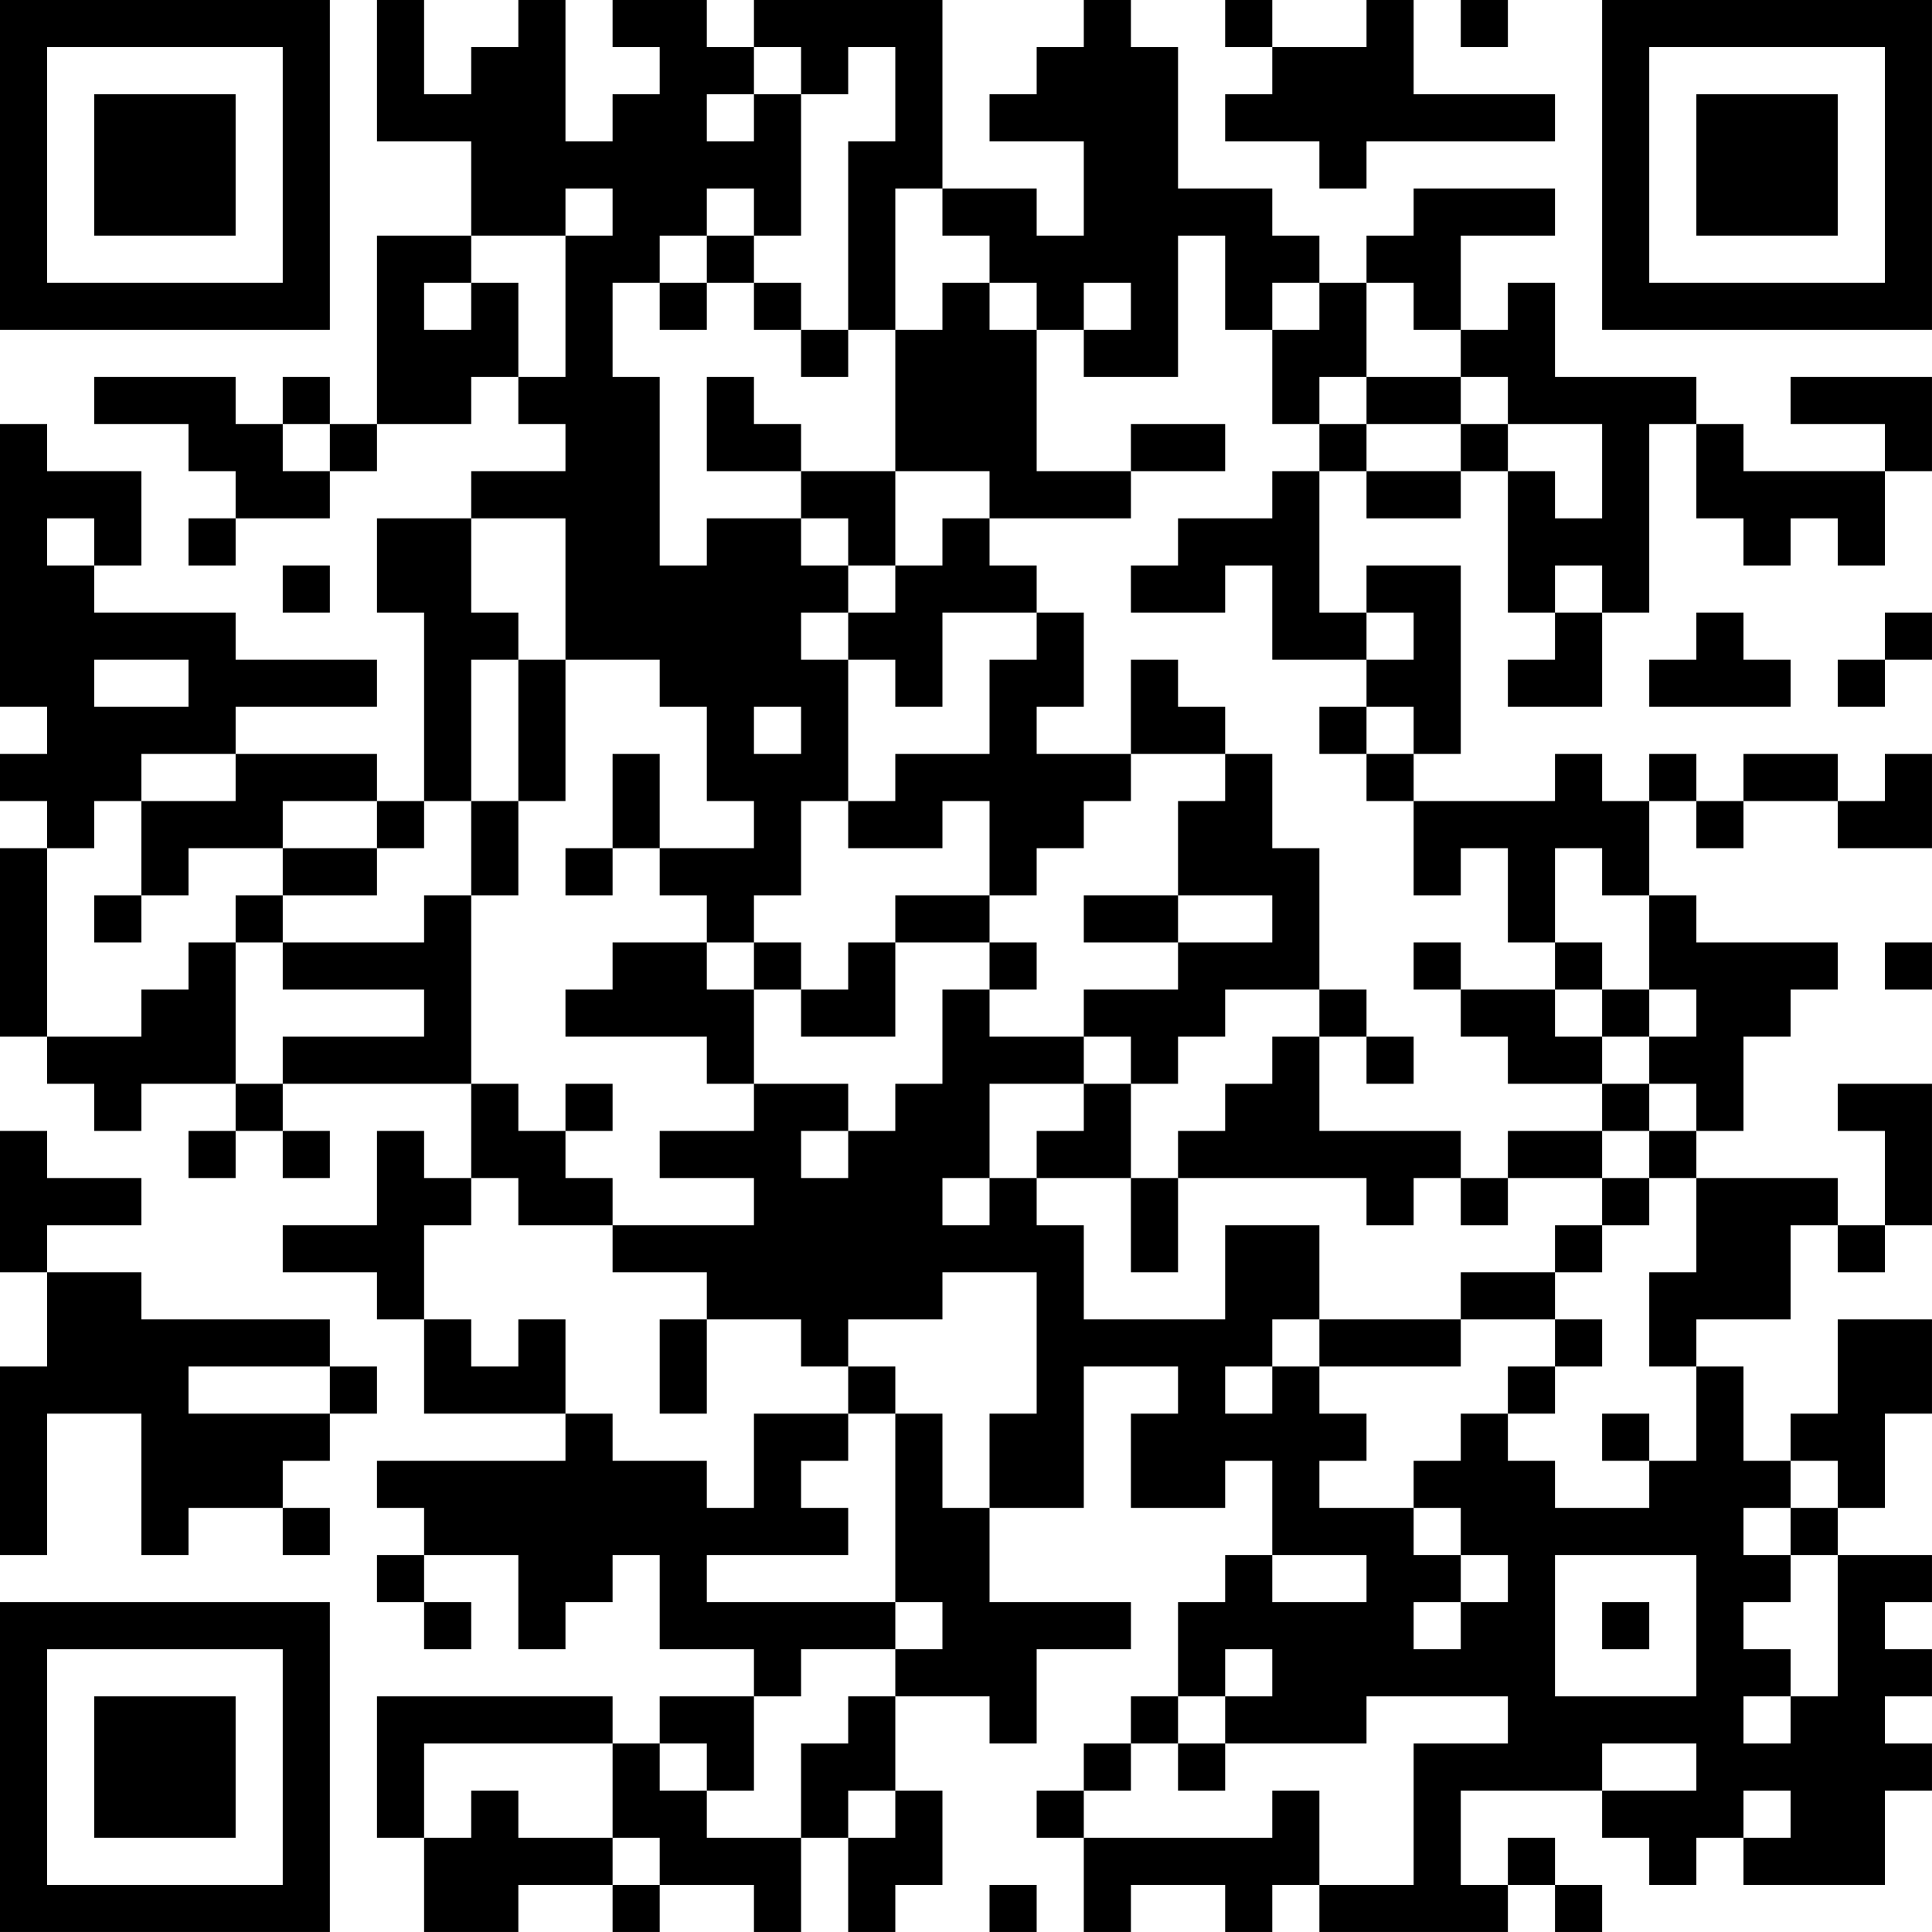 <?xml version="1.0" encoding="UTF-8"?>
<svg xmlns="http://www.w3.org/2000/svg" version="1.1" width="200" height="200" viewBox="0 0 200 200"><rect x="0" y="0" width="200" height="200" fill="#ffffff"/><g transform="scale(4.878)"><g transform="translate(0,0)"><path fill-rule="evenodd" d="M8 0L8 3L10 3L10 5L8 5L8 9L7 9L7 8L6 8L6 9L5 9L5 8L2 8L2 9L4 9L4 10L5 10L5 11L4 11L4 12L5 12L5 11L7 11L7 10L8 10L8 9L10 9L10 8L11 8L11 9L12 9L12 10L10 10L10 11L8 11L8 13L9 13L9 17L8 17L8 16L5 16L5 15L8 15L8 14L5 14L5 13L2 13L2 12L3 12L3 10L1 10L1 9L0 9L0 15L1 15L1 16L0 16L0 17L1 17L1 18L0 18L0 22L1 22L1 23L2 23L2 24L3 24L3 23L5 23L5 24L4 24L4 25L5 25L5 24L6 24L6 25L7 25L7 24L6 24L6 23L10 23L10 25L9 25L9 24L8 24L8 26L6 26L6 27L8 27L8 28L9 28L9 30L12 30L12 31L8 31L8 32L9 32L9 33L8 33L8 34L9 34L9 35L10 35L10 34L9 34L9 33L11 33L11 35L12 35L12 34L13 34L13 33L14 33L14 35L16 35L16 36L14 36L14 37L13 37L13 36L8 36L8 39L9 39L9 41L11 41L11 40L13 40L13 41L14 41L14 40L16 40L16 41L17 41L17 39L18 39L18 41L19 41L19 40L20 40L20 38L19 38L19 36L21 36L21 37L22 37L22 35L24 35L24 34L21 34L21 32L23 32L23 29L25 29L25 30L24 30L24 32L26 32L26 31L27 31L27 33L26 33L26 34L25 34L25 36L24 36L24 37L23 37L23 38L22 38L22 39L23 39L23 41L24 41L24 40L26 40L26 41L27 41L27 40L28 40L28 41L32 41L32 40L33 40L33 41L34 41L34 40L33 40L33 39L32 39L32 40L31 40L31 38L34 38L34 39L35 39L35 40L36 40L36 39L37 39L37 40L40 40L40 38L41 38L41 37L40 37L40 36L41 36L41 35L40 35L40 34L41 34L41 33L39 33L39 32L40 32L40 30L41 30L41 28L39 28L39 30L38 30L38 31L37 31L37 29L36 29L36 28L38 28L38 26L39 26L39 27L40 27L40 26L41 26L41 23L39 23L39 24L40 24L40 26L39 26L39 25L36 25L36 24L37 24L37 22L38 22L38 21L39 21L39 20L36 20L36 19L35 19L35 17L36 17L36 18L37 18L37 17L39 17L39 18L41 18L41 16L40 16L40 17L39 17L39 16L37 16L37 17L36 17L36 16L35 16L35 17L34 17L34 16L33 16L33 17L30 17L30 16L31 16L31 12L29 12L29 13L28 13L28 10L29 10L29 11L31 11L31 10L32 10L32 13L33 13L33 14L32 14L32 15L34 15L34 13L35 13L35 9L36 9L36 11L37 11L37 12L38 12L38 11L39 11L39 12L40 12L40 10L41 10L41 8L38 8L38 9L40 9L40 10L37 10L37 9L36 9L36 8L33 8L33 6L32 6L32 7L31 7L31 5L33 5L33 4L30 4L30 5L29 5L29 6L28 6L28 5L27 5L27 4L25 4L25 1L24 1L24 0L23 0L23 1L22 1L22 2L21 2L21 3L23 3L23 5L22 5L22 4L20 4L20 0L16 0L16 1L15 1L15 0L13 0L13 1L14 1L14 2L13 2L13 3L12 3L12 0L11 0L11 1L10 1L10 2L9 2L9 0ZM26 0L26 1L27 1L27 2L26 2L26 3L28 3L28 4L29 4L29 3L33 3L33 2L30 2L30 0L29 0L29 1L27 1L27 0ZM31 0L31 1L32 1L32 0ZM16 1L16 2L15 2L15 3L16 3L16 2L17 2L17 5L16 5L16 4L15 4L15 5L14 5L14 6L13 6L13 8L14 8L14 12L15 12L15 11L17 11L17 12L18 12L18 13L17 13L17 14L18 14L18 17L17 17L17 19L16 19L16 20L15 20L15 19L14 19L14 18L16 18L16 17L15 17L15 15L14 15L14 14L12 14L12 11L10 11L10 13L11 13L11 14L10 14L10 17L9 17L9 18L8 18L8 17L6 17L6 18L4 18L4 19L3 19L3 17L5 17L5 16L3 16L3 17L2 17L2 18L1 18L1 22L3 22L3 21L4 21L4 20L5 20L5 23L6 23L6 22L9 22L9 21L6 21L6 20L9 20L9 19L10 19L10 23L11 23L11 24L12 24L12 25L13 25L13 26L11 26L11 25L10 25L10 26L9 26L9 28L10 28L10 29L11 29L11 28L12 28L12 30L13 30L13 31L15 31L15 32L16 32L16 30L18 30L18 31L17 31L17 32L18 32L18 33L15 33L15 34L19 34L19 35L17 35L17 36L16 36L16 38L15 38L15 37L14 37L14 38L15 38L15 39L17 39L17 37L18 37L18 36L19 36L19 35L20 35L20 34L19 34L19 30L20 30L20 32L21 32L21 30L22 30L22 27L20 27L20 28L18 28L18 29L17 29L17 28L15 28L15 27L13 27L13 26L16 26L16 25L14 25L14 24L16 24L16 23L18 23L18 24L17 24L17 25L18 25L18 24L19 24L19 23L20 23L20 21L21 21L21 22L23 22L23 23L21 23L21 25L20 25L20 26L21 26L21 25L22 25L22 26L23 26L23 28L26 28L26 26L28 26L28 28L27 28L27 29L26 29L26 30L27 30L27 29L28 29L28 30L29 30L29 31L28 31L28 32L30 32L30 33L31 33L31 34L30 34L30 35L31 35L31 34L32 34L32 33L31 33L31 32L30 32L30 31L31 31L31 30L32 30L32 31L33 31L33 32L35 32L35 31L36 31L36 29L35 29L35 27L36 27L36 25L35 25L35 24L36 24L36 23L35 23L35 22L36 22L36 21L35 21L35 19L34 19L34 18L33 18L33 20L32 20L32 18L31 18L31 19L30 19L30 17L29 17L29 16L30 16L30 15L29 15L29 14L30 14L30 13L29 13L29 14L27 14L27 12L26 12L26 13L24 13L24 12L25 12L25 11L27 11L27 10L28 10L28 9L29 9L29 10L31 10L31 9L32 9L32 10L33 10L33 11L34 11L34 9L32 9L32 8L31 8L31 7L30 7L30 6L29 6L29 8L28 8L28 9L27 9L27 7L28 7L28 6L27 6L27 7L26 7L26 5L25 5L25 8L23 8L23 7L24 7L24 6L23 6L23 7L22 7L22 6L21 6L21 5L20 5L20 4L19 4L19 7L18 7L18 3L19 3L19 1L18 1L18 2L17 2L17 1ZM12 4L12 5L10 5L10 6L9 6L9 7L10 7L10 6L11 6L11 8L12 8L12 5L13 5L13 4ZM15 5L15 6L14 6L14 7L15 7L15 6L16 6L16 7L17 7L17 8L18 8L18 7L17 7L17 6L16 6L16 5ZM20 6L20 7L19 7L19 10L17 10L17 9L16 9L16 8L15 8L15 10L17 10L17 11L18 11L18 12L19 12L19 13L18 13L18 14L19 14L19 15L20 15L20 13L22 13L22 14L21 14L21 16L19 16L19 17L18 17L18 18L20 18L20 17L21 17L21 19L19 19L19 20L18 20L18 21L17 21L17 20L16 20L16 21L15 21L15 20L13 20L13 21L12 21L12 22L15 22L15 23L16 23L16 21L17 21L17 22L19 22L19 20L21 20L21 21L22 21L22 20L21 20L21 19L22 19L22 18L23 18L23 17L24 17L24 16L26 16L26 17L25 17L25 19L23 19L23 20L25 20L25 21L23 21L23 22L24 22L24 23L23 23L23 24L22 24L22 25L24 25L24 27L25 27L25 25L29 25L29 26L30 26L30 25L31 25L31 26L32 26L32 25L34 25L34 26L33 26L33 27L31 27L31 28L28 28L28 29L31 29L31 28L33 28L33 29L32 29L32 30L33 30L33 29L34 29L34 28L33 28L33 27L34 27L34 26L35 26L35 25L34 25L34 24L35 24L35 23L34 23L34 22L35 22L35 21L34 21L34 20L33 20L33 21L31 21L31 20L30 20L30 21L31 21L31 22L32 22L32 23L34 23L34 24L32 24L32 25L31 25L31 24L28 24L28 22L29 22L29 23L30 23L30 22L29 22L29 21L28 21L28 18L27 18L27 16L26 16L26 15L25 15L25 14L24 14L24 16L22 16L22 15L23 15L23 13L22 13L22 12L21 12L21 11L24 11L24 10L26 10L26 9L24 9L24 10L22 10L22 7L21 7L21 6ZM29 8L29 9L31 9L31 8ZM6 9L6 10L7 10L7 9ZM19 10L19 12L20 12L20 11L21 11L21 10ZM1 11L1 12L2 12L2 11ZM6 12L6 13L7 13L7 12ZM33 12L33 13L34 13L34 12ZM36 13L36 14L35 14L35 15L38 15L38 14L37 14L37 13ZM40 13L40 14L39 14L39 15L40 15L40 14L41 14L41 13ZM2 14L2 15L4 15L4 14ZM11 14L11 17L10 17L10 19L11 19L11 17L12 17L12 14ZM16 15L16 16L17 16L17 15ZM28 15L28 16L29 16L29 15ZM13 16L13 18L12 18L12 19L13 19L13 18L14 18L14 16ZM6 18L6 19L5 19L5 20L6 20L6 19L8 19L8 18ZM2 19L2 20L3 20L3 19ZM25 19L25 20L27 20L27 19ZM40 20L40 21L41 21L41 20ZM26 21L26 22L25 22L25 23L24 23L24 25L25 25L25 24L26 24L26 23L27 23L27 22L28 22L28 21ZM33 21L33 22L34 22L34 21ZM12 23L12 24L13 24L13 23ZM0 24L0 27L1 27L1 29L0 29L0 33L1 33L1 30L3 30L3 33L4 33L4 32L6 32L6 33L7 33L7 32L6 32L6 31L7 31L7 30L8 30L8 29L7 29L7 28L3 28L3 27L1 27L1 26L3 26L3 25L1 25L1 24ZM14 28L14 30L15 30L15 28ZM4 29L4 30L7 30L7 29ZM18 29L18 30L19 30L19 29ZM34 30L34 31L35 31L35 30ZM38 31L38 32L37 32L37 33L38 33L38 34L37 34L37 35L38 35L38 36L37 36L37 37L38 37L38 36L39 36L39 33L38 33L38 32L39 32L39 31ZM27 33L27 34L29 34L29 33ZM33 33L33 36L36 36L36 33ZM34 34L34 35L35 35L35 34ZM26 35L26 36L25 36L25 37L24 37L24 38L23 38L23 39L27 39L27 38L28 38L28 40L30 40L30 37L32 37L32 36L29 36L29 37L26 37L26 36L27 36L27 35ZM9 37L9 39L10 39L10 38L11 38L11 39L13 39L13 40L14 40L14 39L13 39L13 37ZM25 37L25 38L26 38L26 37ZM34 37L34 38L36 38L36 37ZM18 38L18 39L19 39L19 38ZM37 38L37 39L38 39L38 38ZM21 40L21 41L22 41L22 40ZM0 0L0 7L7 7L7 0ZM1 1L1 6L6 6L6 1ZM2 2L2 5L5 5L5 2ZM34 0L34 7L41 7L41 0ZM35 1L35 6L40 6L40 1ZM36 2L36 5L39 5L39 2ZM0 34L0 41L7 41L7 34ZM1 35L1 40L6 40L6 35ZM2 36L2 39L5 39L5 36Z" fill="#000000"/></g></g></svg>
